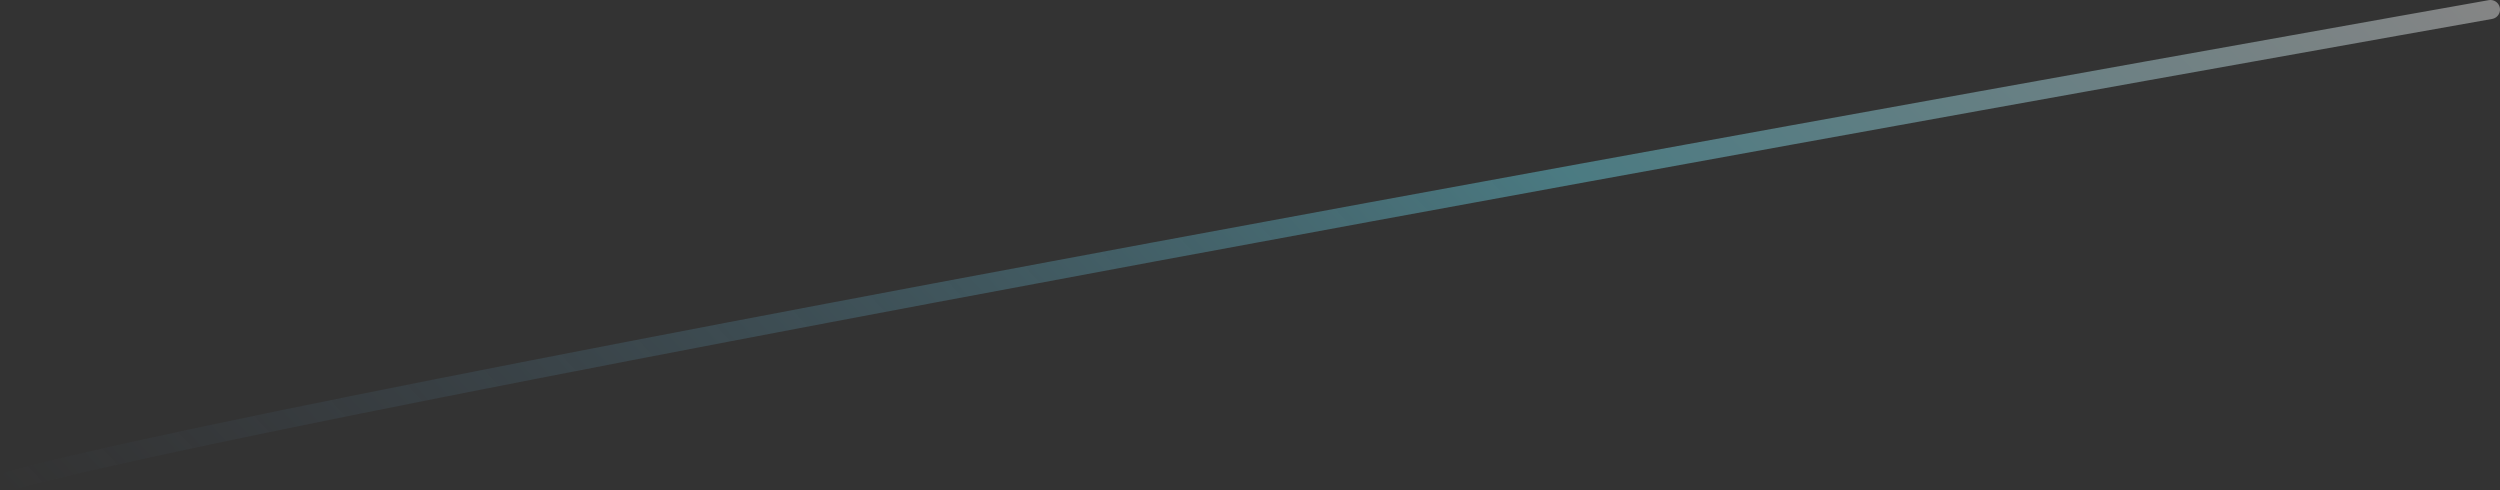 <svg viewBox="0 0 785.85 154.17" xmlns="http://www.w3.org/2000/svg" xmlns:xlink="http://www.w3.org/1999/xlink"><rect x="0" y="0" width="785.85" height="154.17" fill="#333333" stroke="none"/><linearGradient id="a" gradientTransform="matrix(.999 .047 -.047 .999 1202.03 128.83)" gradientUnits="userSpaceOnUse" x1="-573.21" x2="-1048.08" y1="-255.86" y2="228.52"><stop offset="0" stop-color="#fff"/><stop offset=".37" stop-color="#6ee5f8"/><stop offset="1" stop-color="#5d86b1" stop-opacity="0"/></linearGradient><path d="m782.85 3s-678.79 120.21-779.85 148.17" style="fill:none;stroke-linecap:round;stroke-linejoin:bevel;stroke-width:6;opacity:.4;stroke:url(#a)"/></svg>